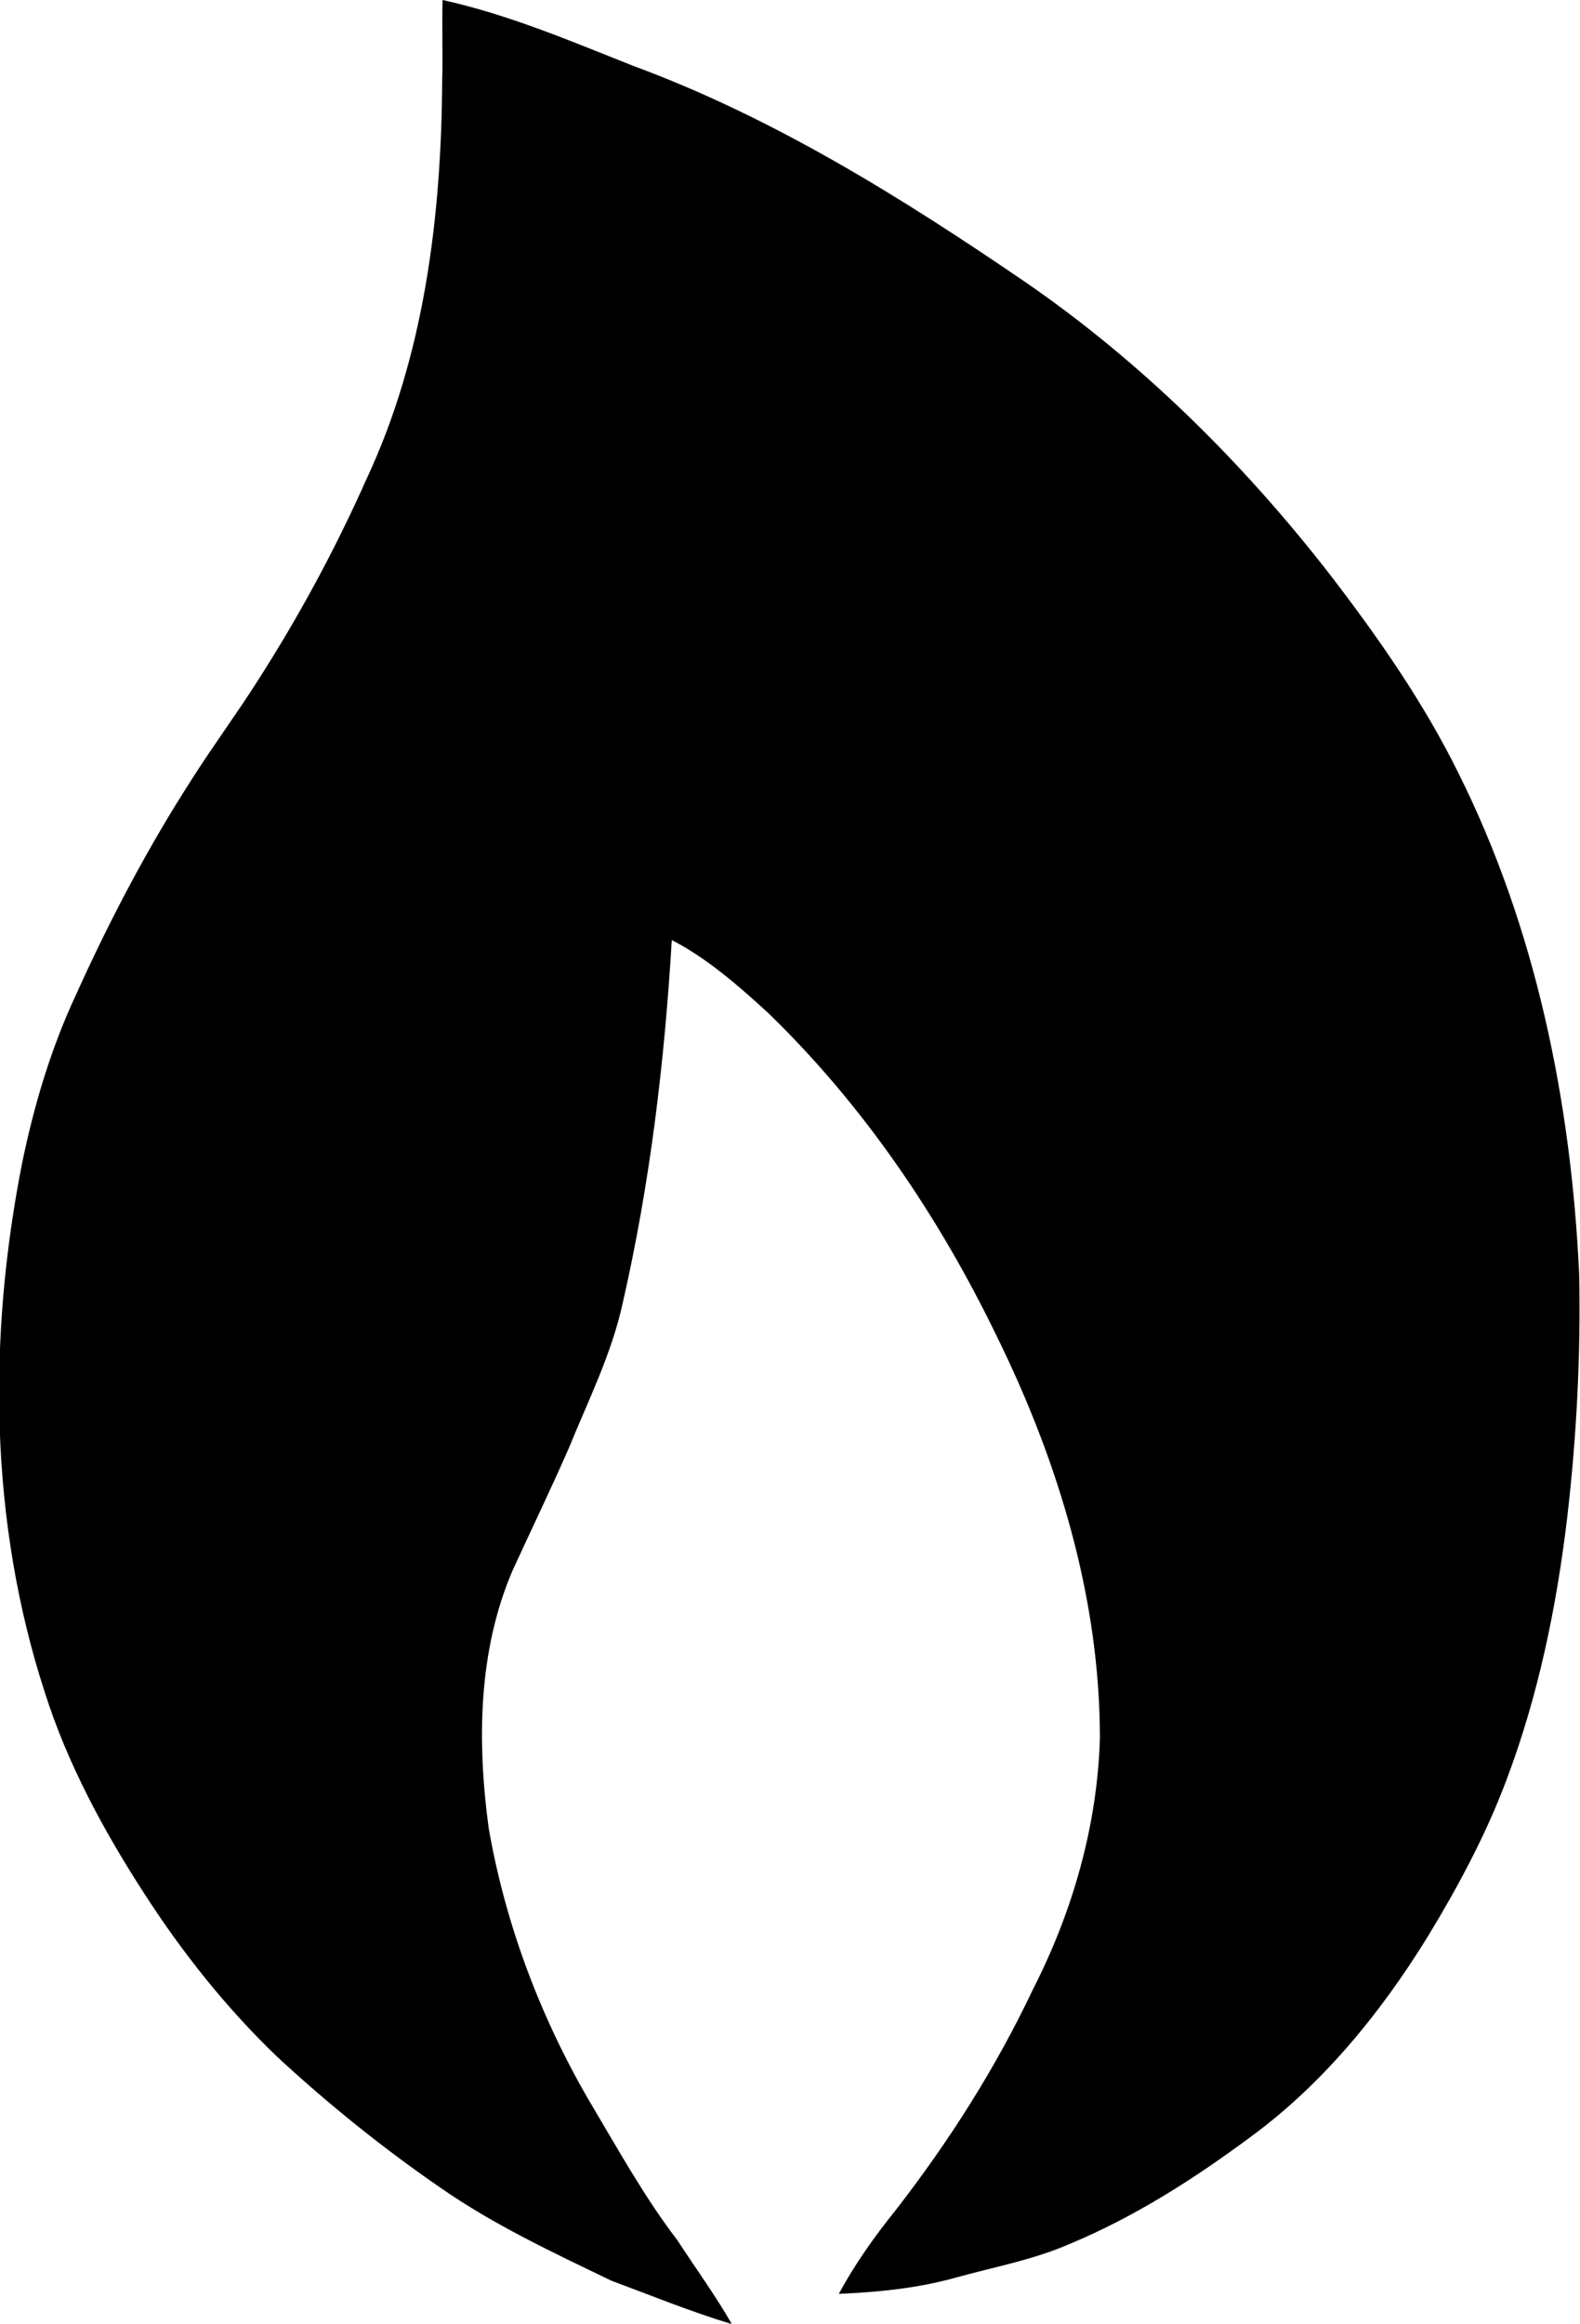 <?xml version="1.0" encoding="utf-8"?>
<!-- Generator: Adobe Illustrator 21.1.0, SVG Export Plug-In . SVG Version: 6.00 Build 0)  -->
<svg version="1.1" id="Laag_1" xmlns="http://www.w3.org/2000/svg" xmlns:xlink="http://www.w3.org/1999/xlink" x="0px" y="0px"
	 viewBox="0 0 370.9 545.3" style="enable-background:new 0 0 370.9 545.3;" xml:space="preserve">
<g id="_x23_ffffffff">
</g>
<path d="M103.9,0c15.4,3.4,30,9.6,44.6,15.4c33.1,12.2,63.2,31,92.2,50.8c27.3,18.8,51.1,42.4,71.4,68.5c11.3,14.7,22,30,30.2,46.6
	c18.2,36.4,26.5,77.1,28.4,117.6c0.4,19.1-0.6,38.3-2.8,57.2c-2.5,21-6.8,41.9-14.3,61.7c-4.8,12.8-11.3,24.9-18.4,36.6
	c-11.1,18-24.7,34.7-41.8,47.2c-13.1,9.7-27,18.6-42.1,24.9c-8.6,3.8-18,5.5-27,8c-8.9,2.5-18.2,3.4-27.4,3.8
	c3.8-7,8.4-13.5,13.4-19.7c12.5-16.1,23.5-33.4,32.2-51.8c9.3-18.2,15.1-38.4,15.7-58.9c0-32.9-9.8-65-24.2-94.3
	c-13.6-28.1-31.4-54.4-53.9-76.1c-6.9-6.3-14.1-12.6-22.4-16.9c-1.7,28.6-5.1,57.1-11.5,85.1c-2.6,12-8.1,22.9-12.7,34.2
	c-4.2,9.6-8.8,19.1-13.2,28.7c-8.1,18.9-8.3,40.2-5.6,60.3c4,23.1,12.5,45.4,24.5,65.6c6.3,10.6,12.3,21.4,19.8,31.2
	c4.3,6.6,8.9,12.9,12.8,19.7c-9.6-2.9-18.9-6.7-28.3-10.2c-13.7-6.6-27.6-13.1-40.1-21.8c-13.5-9.3-26.3-19.6-38.3-30.7
	c-12-11.5-22.4-24.6-31.4-38.6c-9.5-14.7-17.9-30.3-23.2-47c-13-40-13.4-83.2-5.3-124.2c2.8-13.6,6.8-27,12.7-39.6
	c7.9-17.5,16.9-34.6,27.3-50.7c4.9-7.7,10.3-15,15.2-22.7c9.7-15.1,18.3-31,25.6-47.4c13.6-29,17.6-61.6,17.8-93.4
	C104,12.6,103.7,6.3,103.9,0z"/>
</svg>
